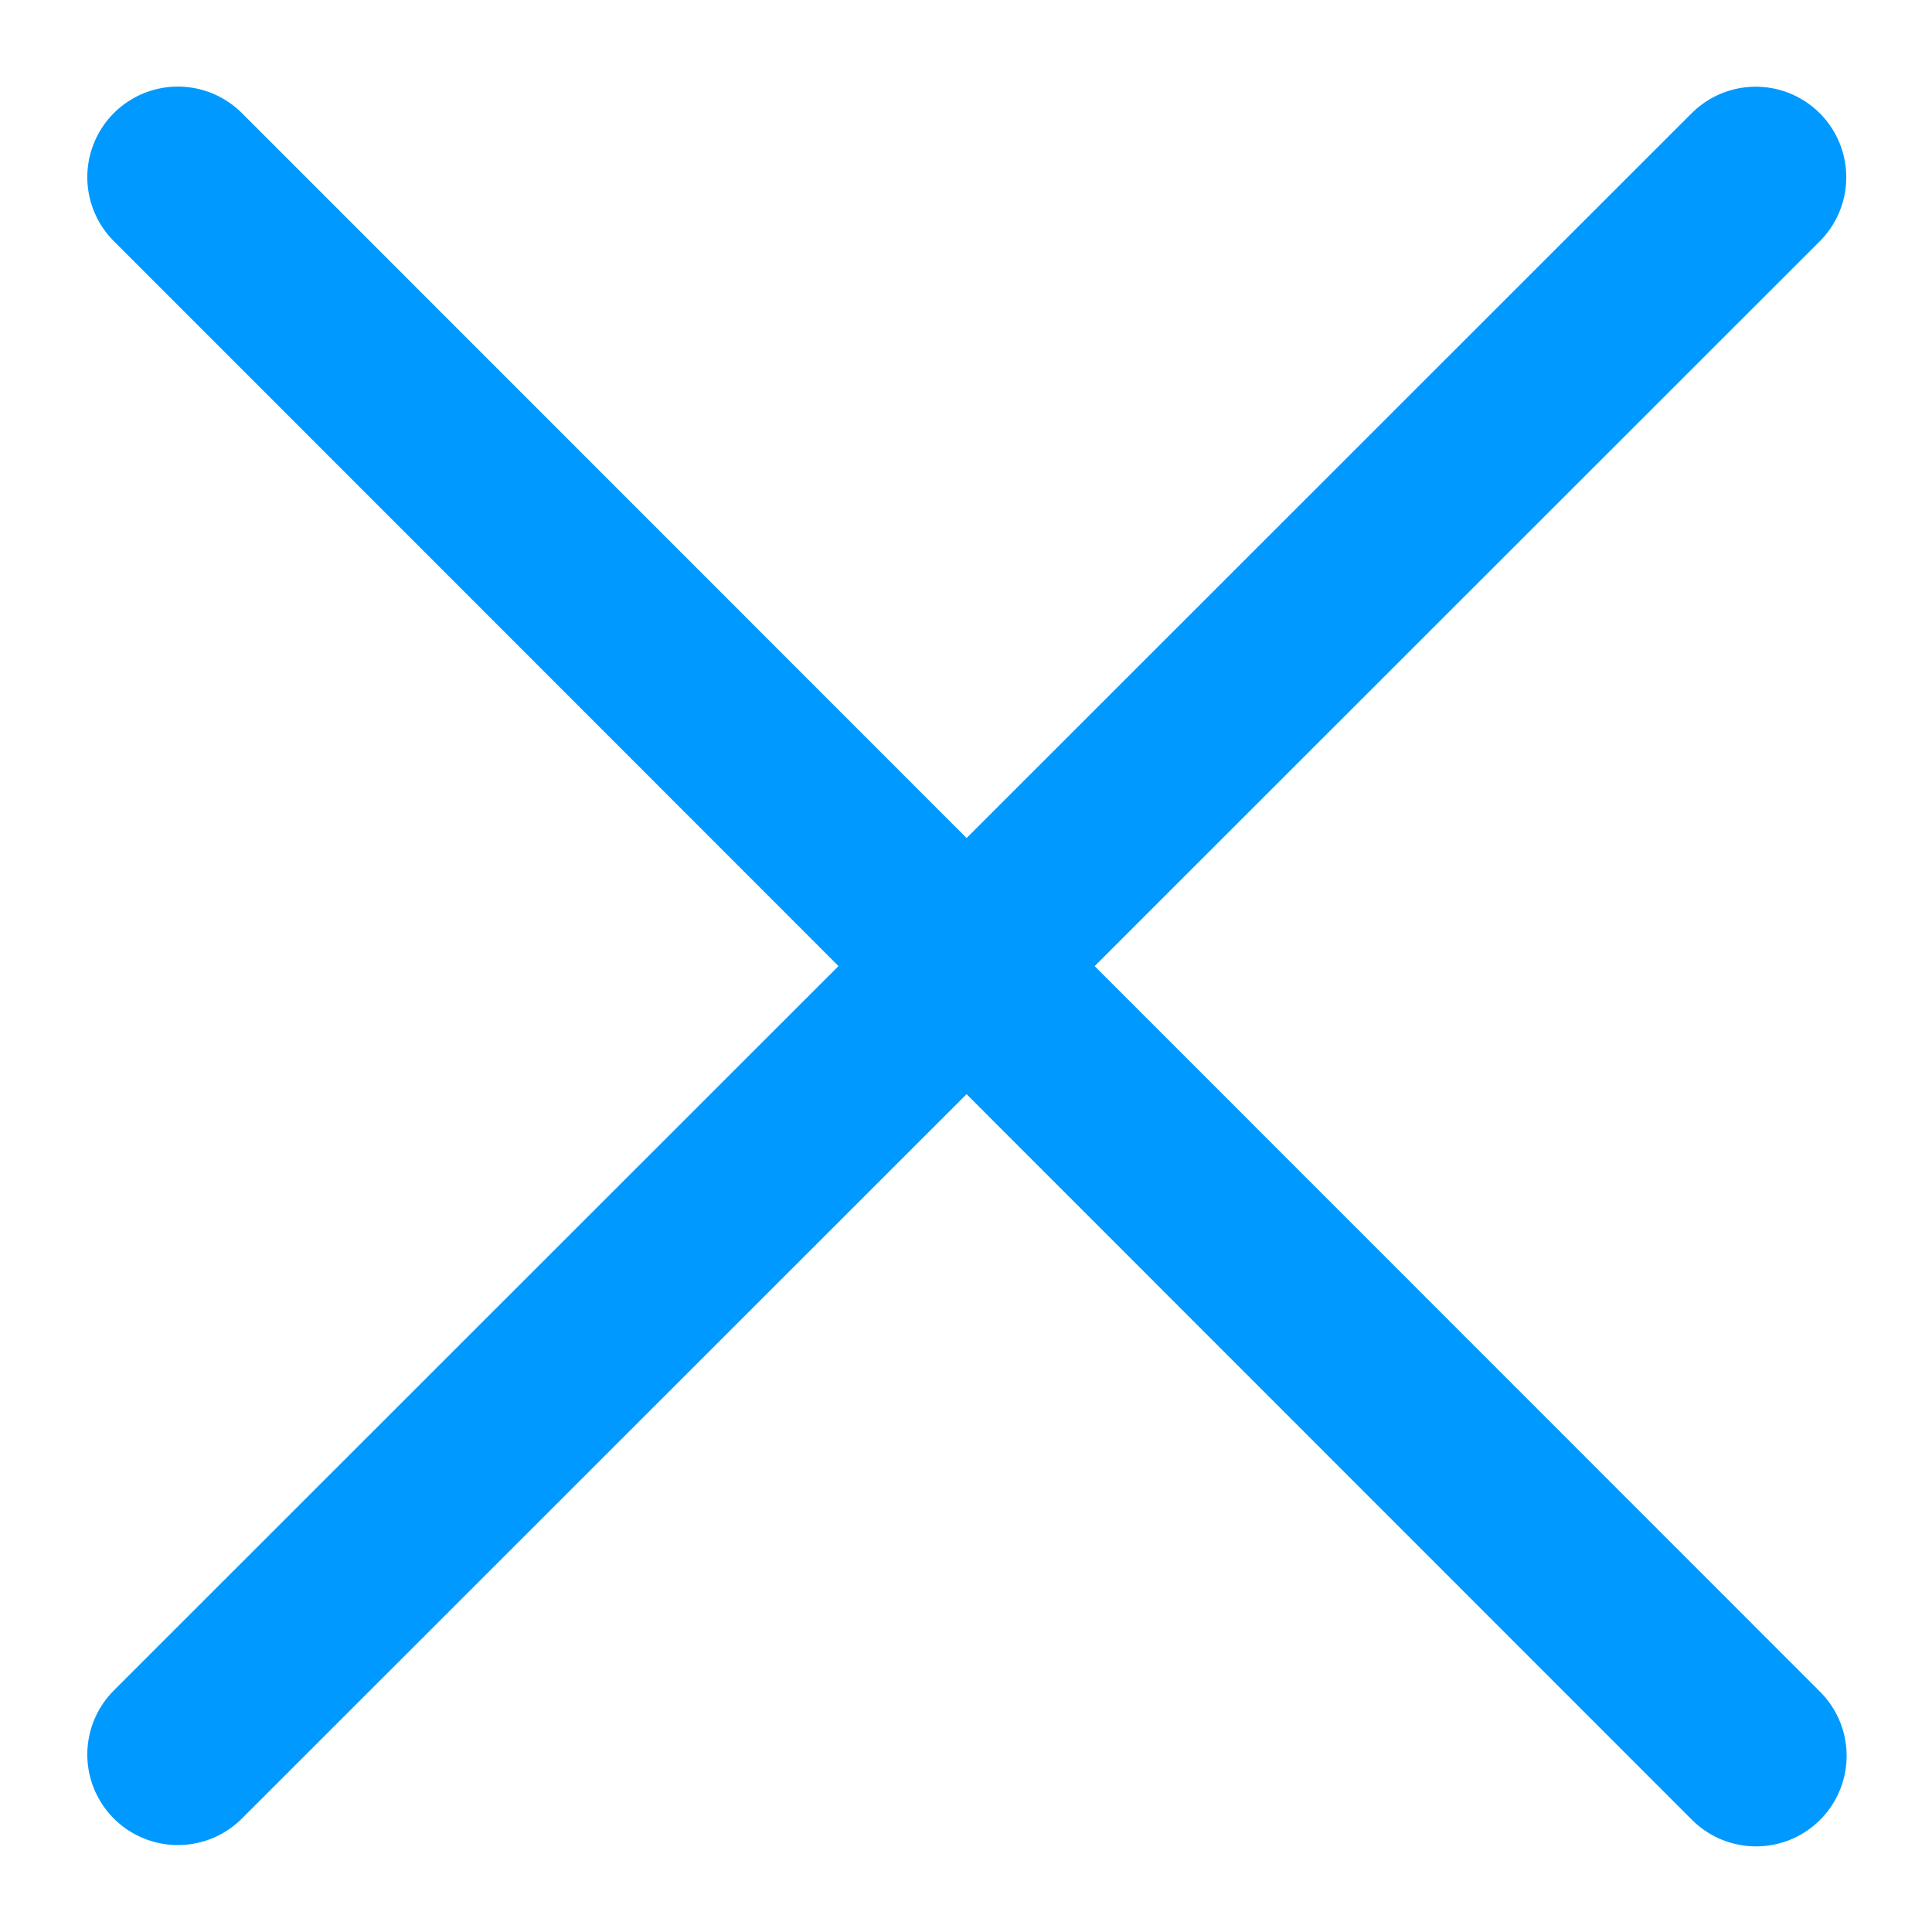 <svg xmlns="http://www.w3.org/2000/svg" width="16" height="16" viewBox="0 0 16 16"><path d="M14.54 1.468L1.473 14.53m0-13.063l13.07 13.074" fill="none" stroke="#09F" stroke-linecap="round" stroke-linejoin="round" stroke-width="1.5"/></svg>
